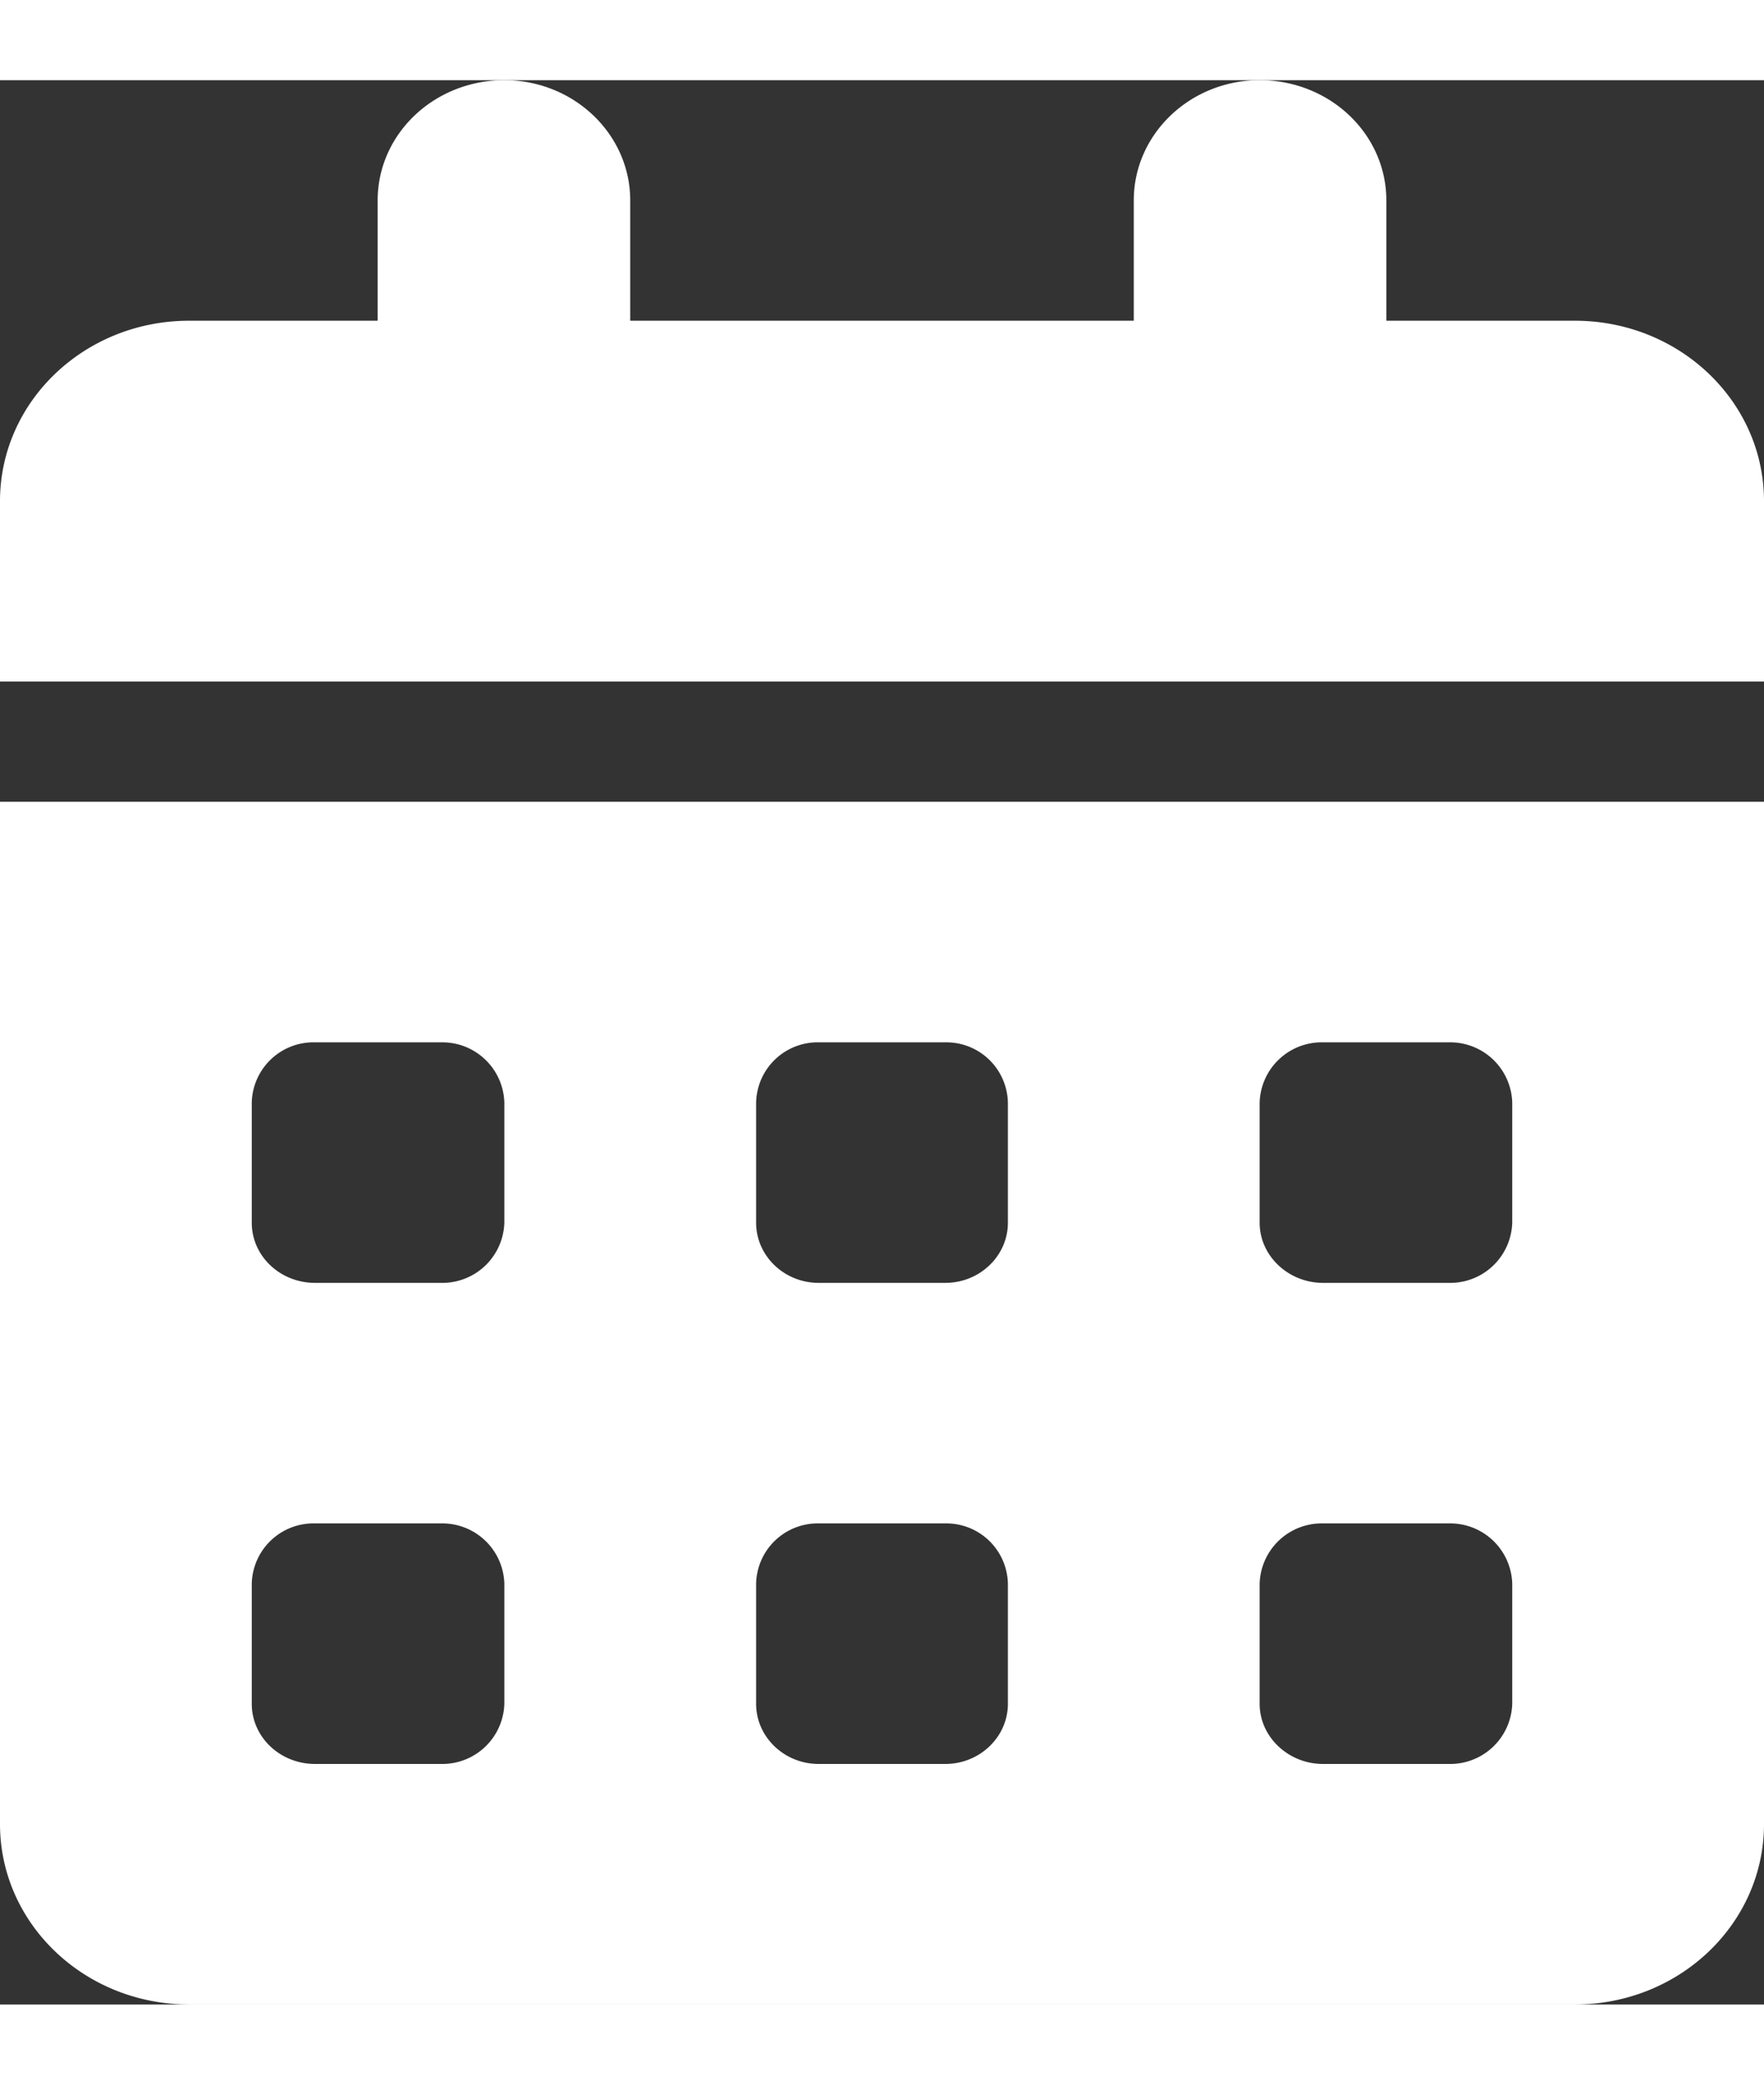 <svg xmlns="http://www.w3.org/2000/svg" width="11" height="13" viewBox="0 0 11 12"><rect x="0" y="0" width="11" height="12" fill="#333333" stroke="none"/><path d="M3.93.75v.75h3.14V.75c0-.414.352-.75.785-.75.438 0 .79.336.79.75v.75H9.82c.653 0 1.18.504 1.18 1.125V3.75H0V2.625C0 2.004.527 1.5 1.18 1.5h1.175V.75c0-.414.352-.75.79-.75.433 0 .785.336.785.75zM0 4.5h11v6.375C11 11.496 10.473 12 9.82 12H1.18C.527 12 0 11.496 0 10.875zm1.57 2.625c0 .207.176.375.395.375h.785a.387.387 0 00.395-.375v-.75A.387.387 0 002.75 6h-.785a.385.385 0 00-.395.375zm3.145 0c0 .207.176.375.39.375h.79c.214 0 .39-.168.39-.375v-.75A.384.384 0 005.895 6h-.79a.384.384 0 00-.39.375zM8.25 6a.387.387 0 00-.395.375v.75c0 .207.18.375.395.375h.785a.387.387 0 00.395-.375v-.75A.387.387 0 009.035 6zm-6.68 4.125c0 .207.176.375.395.375h.785a.387.387 0 00.395-.375v-.75A.387.387 0 002.75 9h-.785a.385.385 0 00-.395.375zM5.105 9a.384.384 0 00-.39.375v.75c0 .207.176.375.39.375h.79c.214 0 .39-.168.39-.375v-.75A.384.384 0 005.895 9zm2.75 1.125c0 .207.18.375.395.375h.785a.387.387 0 00.395-.375v-.75A.387.387 0 009.035 9H8.25a.387.387 0 00-.395.375zm0 0" fill="#fff" id="surface1"/></svg>